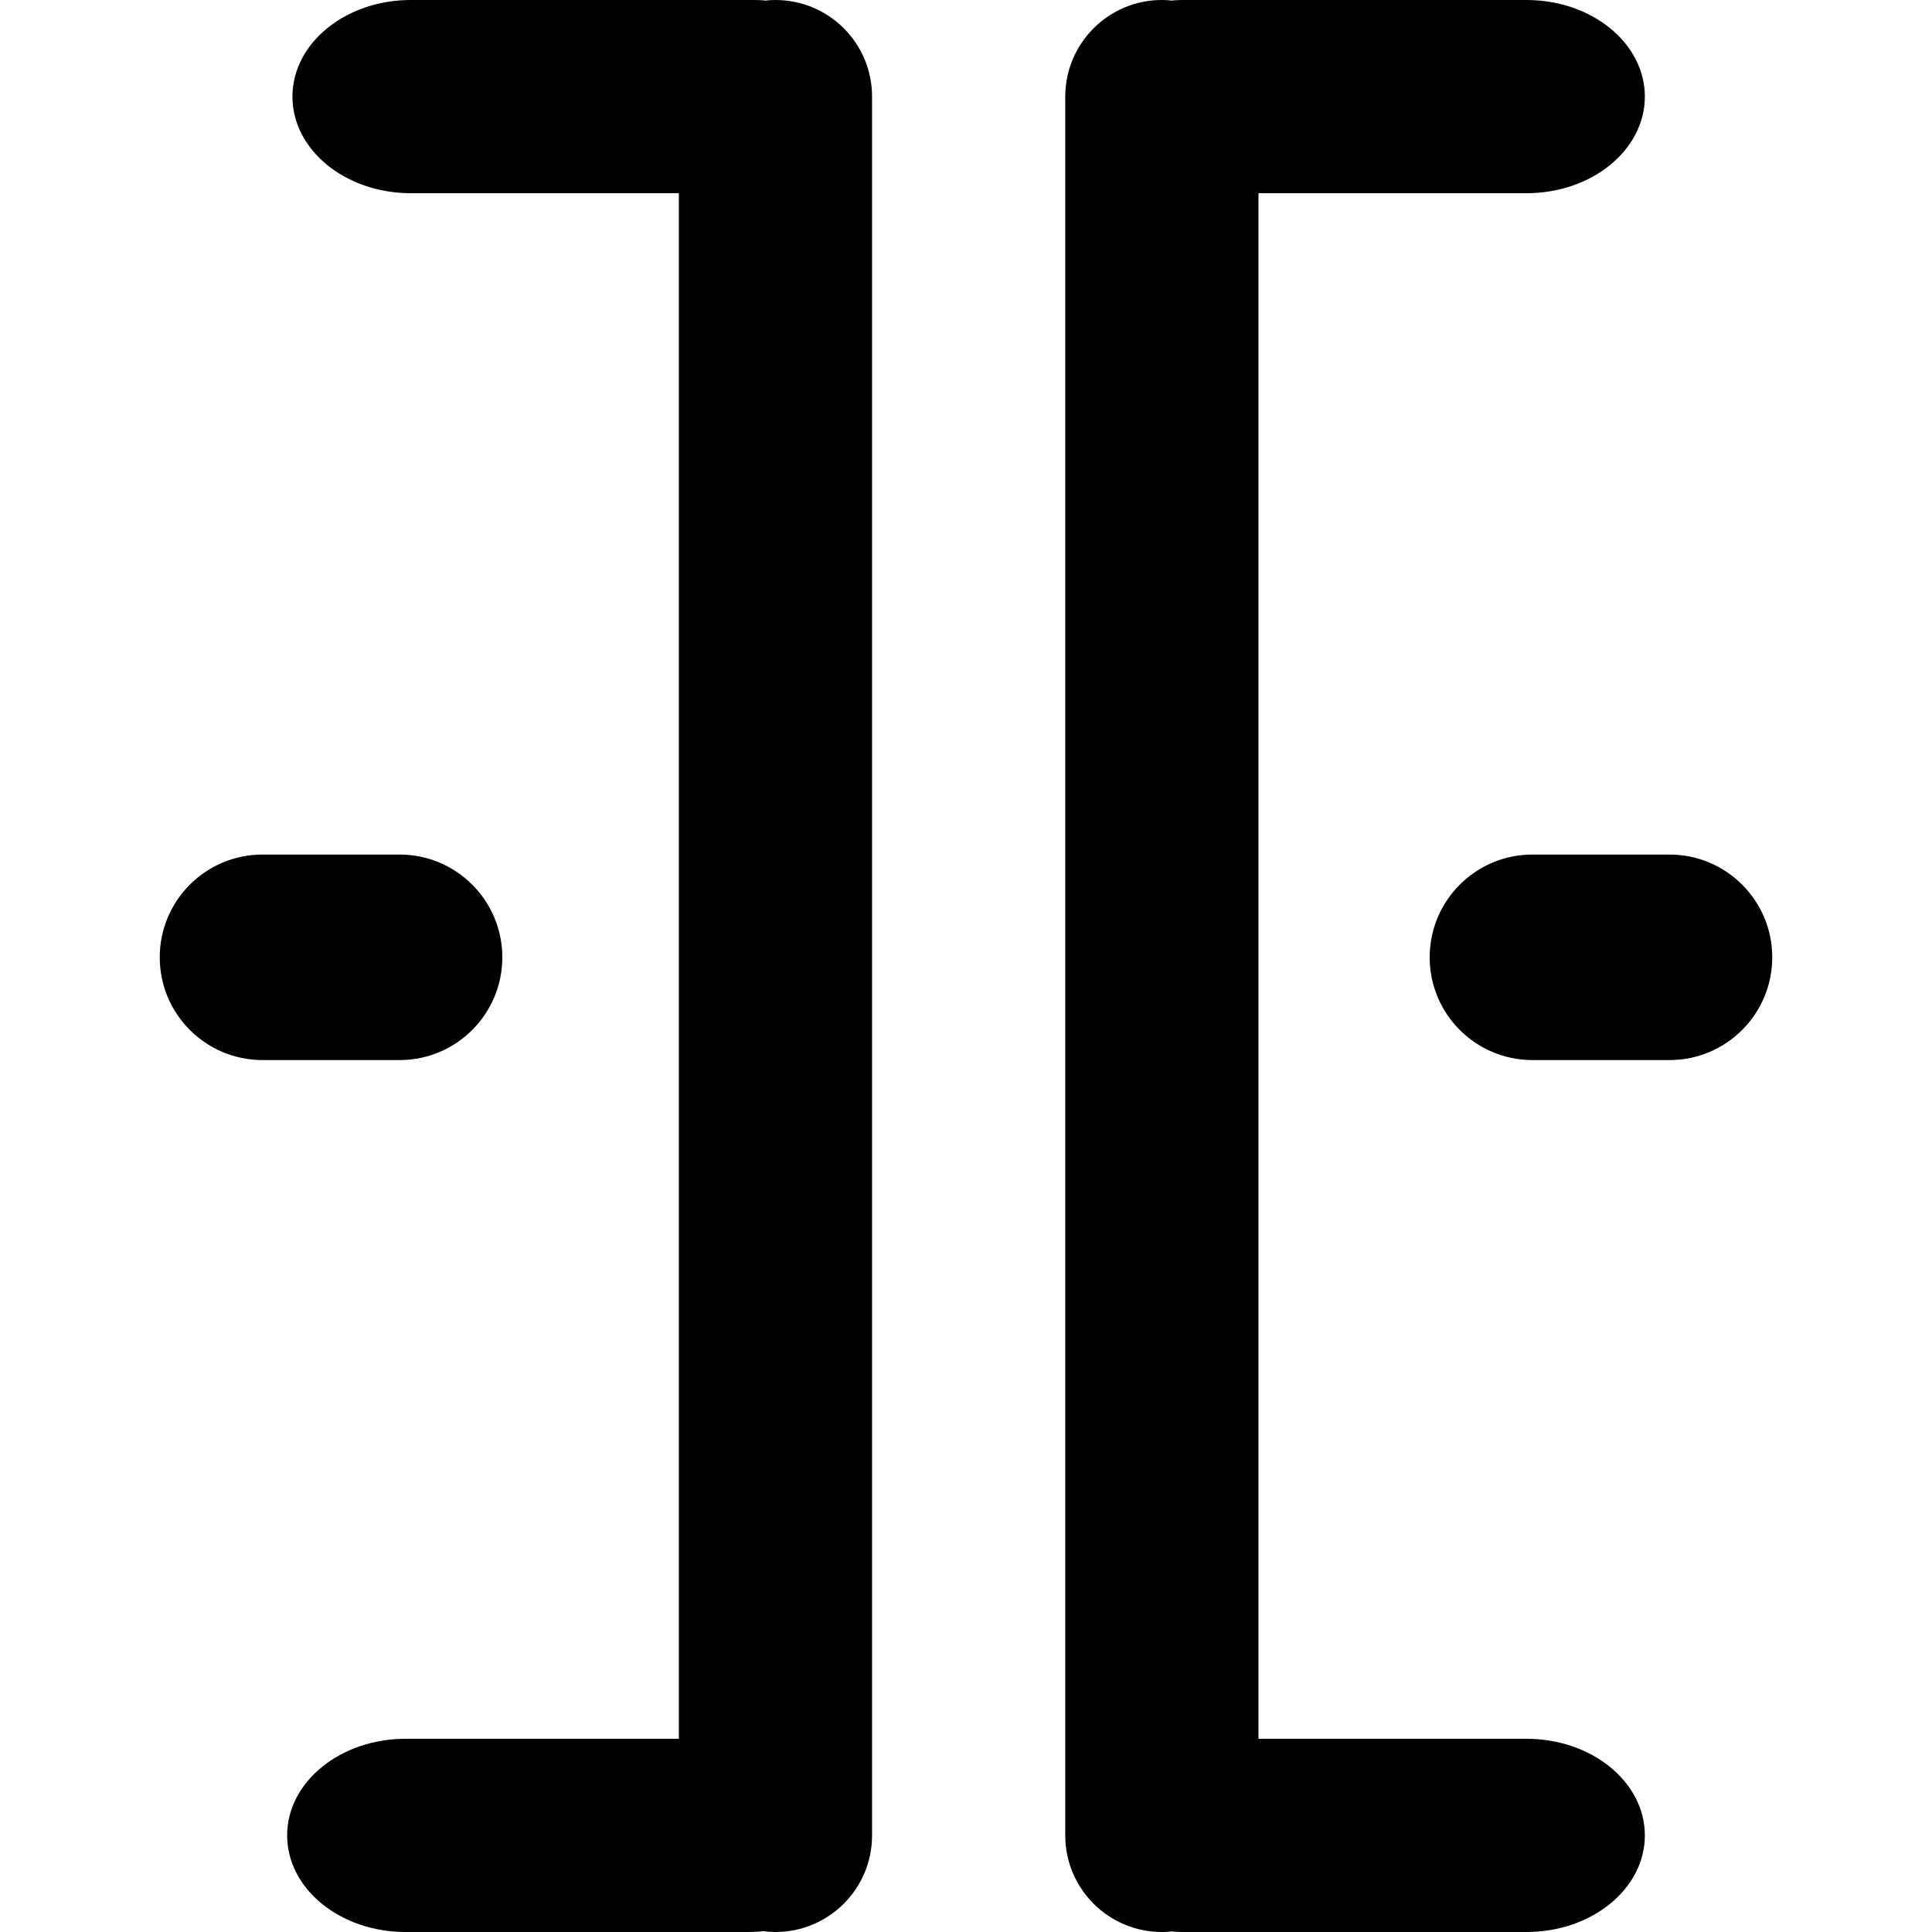 <?xml version="1.0" standalone="no"?><!-- Generator: Gravit.io --><svg xmlns="http://www.w3.org/2000/svg" xmlns:xlink="http://www.w3.org/1999/xlink" style="isolation:isolate" viewBox="0 0 16 16" width="16" height="16"><defs><clipPath id="_clipPath_fCrOfH066zCU0ZpDLkyzYOktLmbjvfTn"><rect width="16" height="16"/></clipPath></defs><g clip-path="url(#_clipPath_fCrOfH066zCU0ZpDLkyzYOktLmbjvfTn)"><path d=" M 12.691 7.077 L 13.826 7.077 C 14.296 7.077 14.677 7.458 14.677 7.928 L 14.677 7.928 C 14.677 8.398 14.296 8.779 13.826 8.779 L 12.691 8.779 C 12.221 8.779 11.84 8.398 11.84 7.928 L 11.84 7.928 C 11.84 7.458 12.221 7.077 12.691 7.077 Z  M 2.174 7.077 L 3.309 7.077 C 3.779 7.077 4.16 7.458 4.16 7.928 L 4.16 7.928 C 4.16 8.398 3.779 8.779 3.309 8.779 L 2.174 8.779 C 1.704 8.779 1.323 8.398 1.323 7.928 L 1.323 7.928 C 1.323 7.458 1.704 7.077 2.174 7.077 Z  M 9.703 15.995 C 9.676 15.999 9.649 16 9.622 16 L 9.622 16 C 9.181 16 8.822 15.642 8.822 15.2 L 8.822 0.8 L 8.822 0.8 L 8.822 0.8 C 8.822 0.358 9.181 0 9.622 0 L 9.622 0 C 9.649 0 9.676 0.001 9.703 0.005 C 9.735 0.001 9.768 0 9.802 0 L 12.642 0 C 13.183 0 13.622 0.358 13.622 0.8 L 13.622 0.8 C 13.622 1.242 13.183 1.6 12.642 1.6 L 10.422 1.6 L 10.422 14.4 L 12.642 14.4 C 13.183 14.4 13.622 14.758 13.622 15.2 L 13.622 15.2 C 13.622 15.642 13.183 16 12.642 16 L 9.802 16 C 9.768 16 9.735 15.999 9.703 15.995 Z  M 5.622 14.4 L 5.622 1.6 L 3.402 1.6 C 2.861 1.6 2.422 1.242 2.422 0.8 L 2.422 0.8 C 2.422 0.358 2.861 0 3.402 0 L 6.242 0 C 6.276 0 6.309 0.001 6.341 0.005 C 6.368 0.001 6.395 0 6.422 0 L 6.422 0 C 6.864 0 7.222 0.358 7.222 0.8 L 7.222 0.8 L 7.222 0.8 L 7.222 15.2 C 7.222 15.642 6.864 16 6.422 16 L 6.422 16 C 6.388 16 6.354 15.998 6.321 15.993 C 6.281 15.998 6.24 16 6.198 16 L 3.358 16 C 2.817 16 2.378 15.642 2.378 15.2 L 2.378 15.2 C 2.378 14.758 2.817 14.4 3.358 14.4 L 5.622 14.4 Z " fill-rule="evenodd" fill="rgb(0,0,0)"/></g></svg>